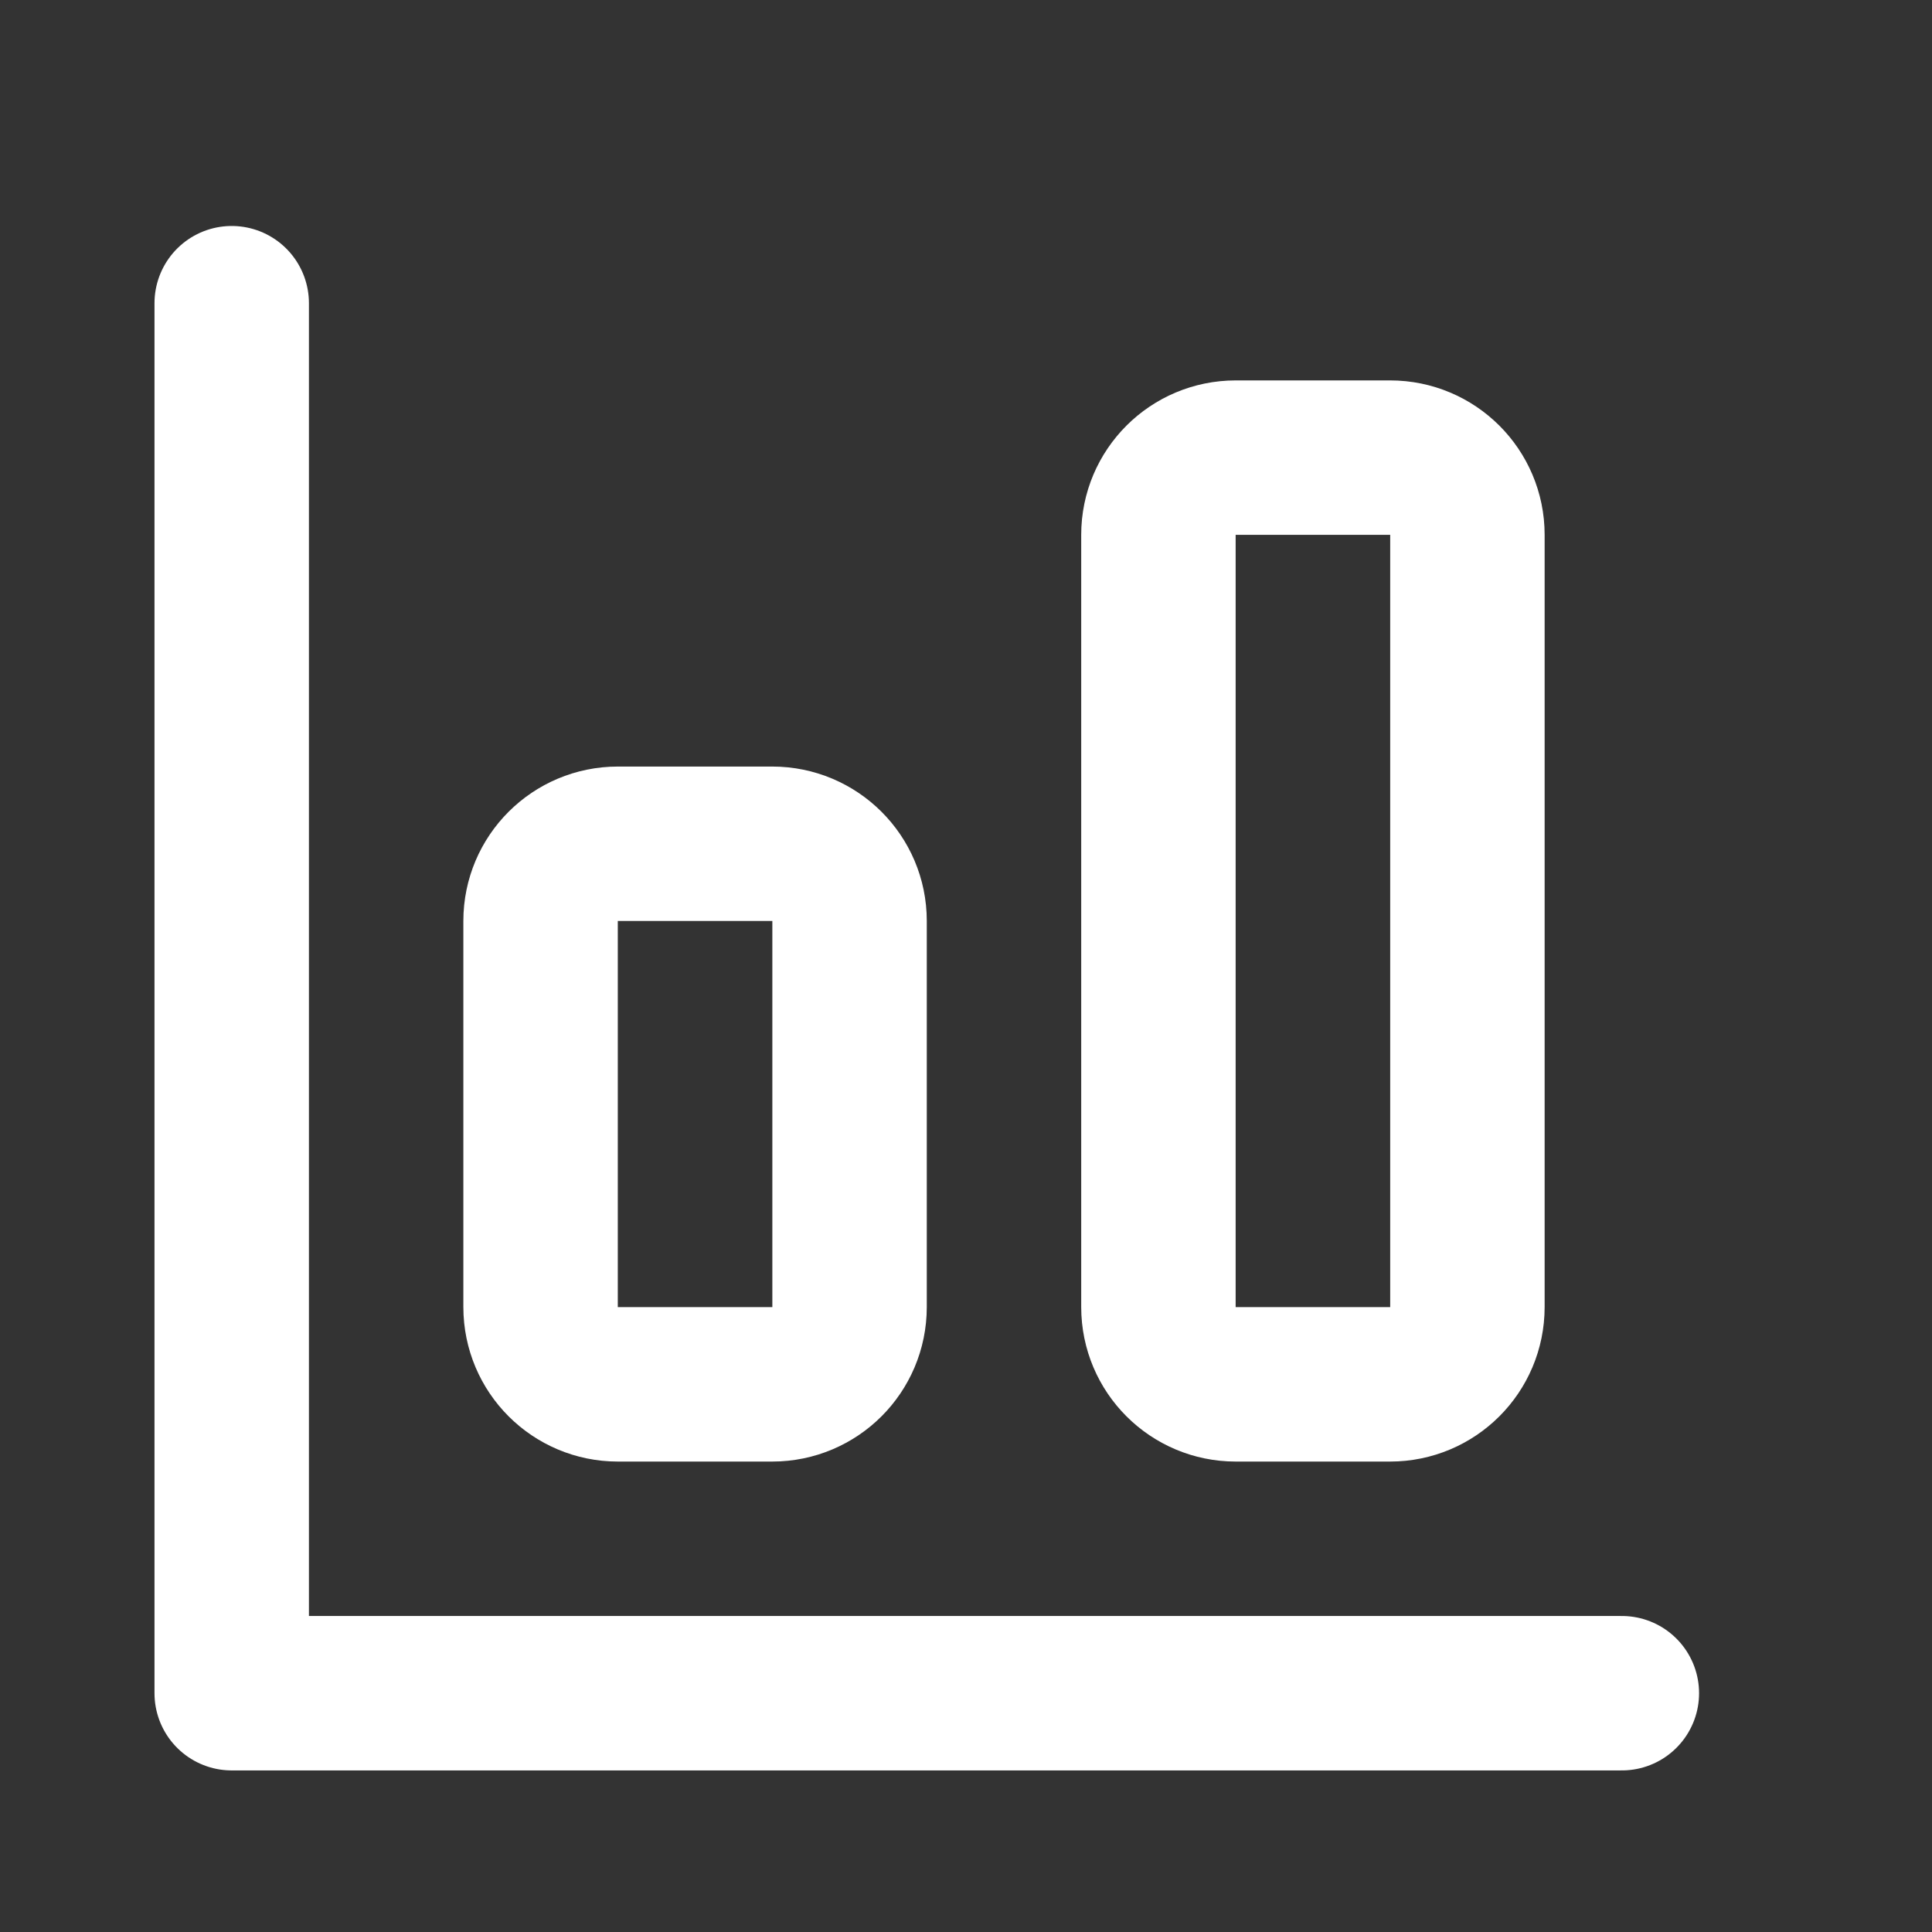 <svg width="15" height="15" viewBox="0 0 15 15" fill="none" xmlns="http://www.w3.org/2000/svg">
    <rect x="0" y="0" width="15" height="15" fill="#333333" stroke="none"/>
    <path d="M1.799 2.354V13.146H12.592" stroke="#ffffff" stroke-width="1.199" stroke-linecap="round" stroke-linejoin="round"/>
    <path d="M5.996 6.551H4.797C4.466 6.551 4.197 6.819 4.197 7.15V10.148C4.197 10.48 4.466 10.748 4.797 10.748H5.996C6.327 10.748 6.596 10.48 6.596 10.148V7.15C6.596 6.819 6.327 6.551 5.996 6.551Z" stroke="#ffffff" stroke-width="1.199" stroke-linecap="round" stroke-linejoin="round"/>
    <path d="M10.793 3.553H9.594C9.263 3.553 8.994 3.821 8.994 4.152V10.148C8.994 10.48 9.263 10.748 9.594 10.748H10.793C11.124 10.748 11.393 10.48 11.393 10.148V4.152C11.393 3.821 11.124 3.553 10.793 3.553Z" stroke="#ffffff" stroke-width="1.199" stroke-linecap="round" stroke-linejoin="round"/>
</svg>
